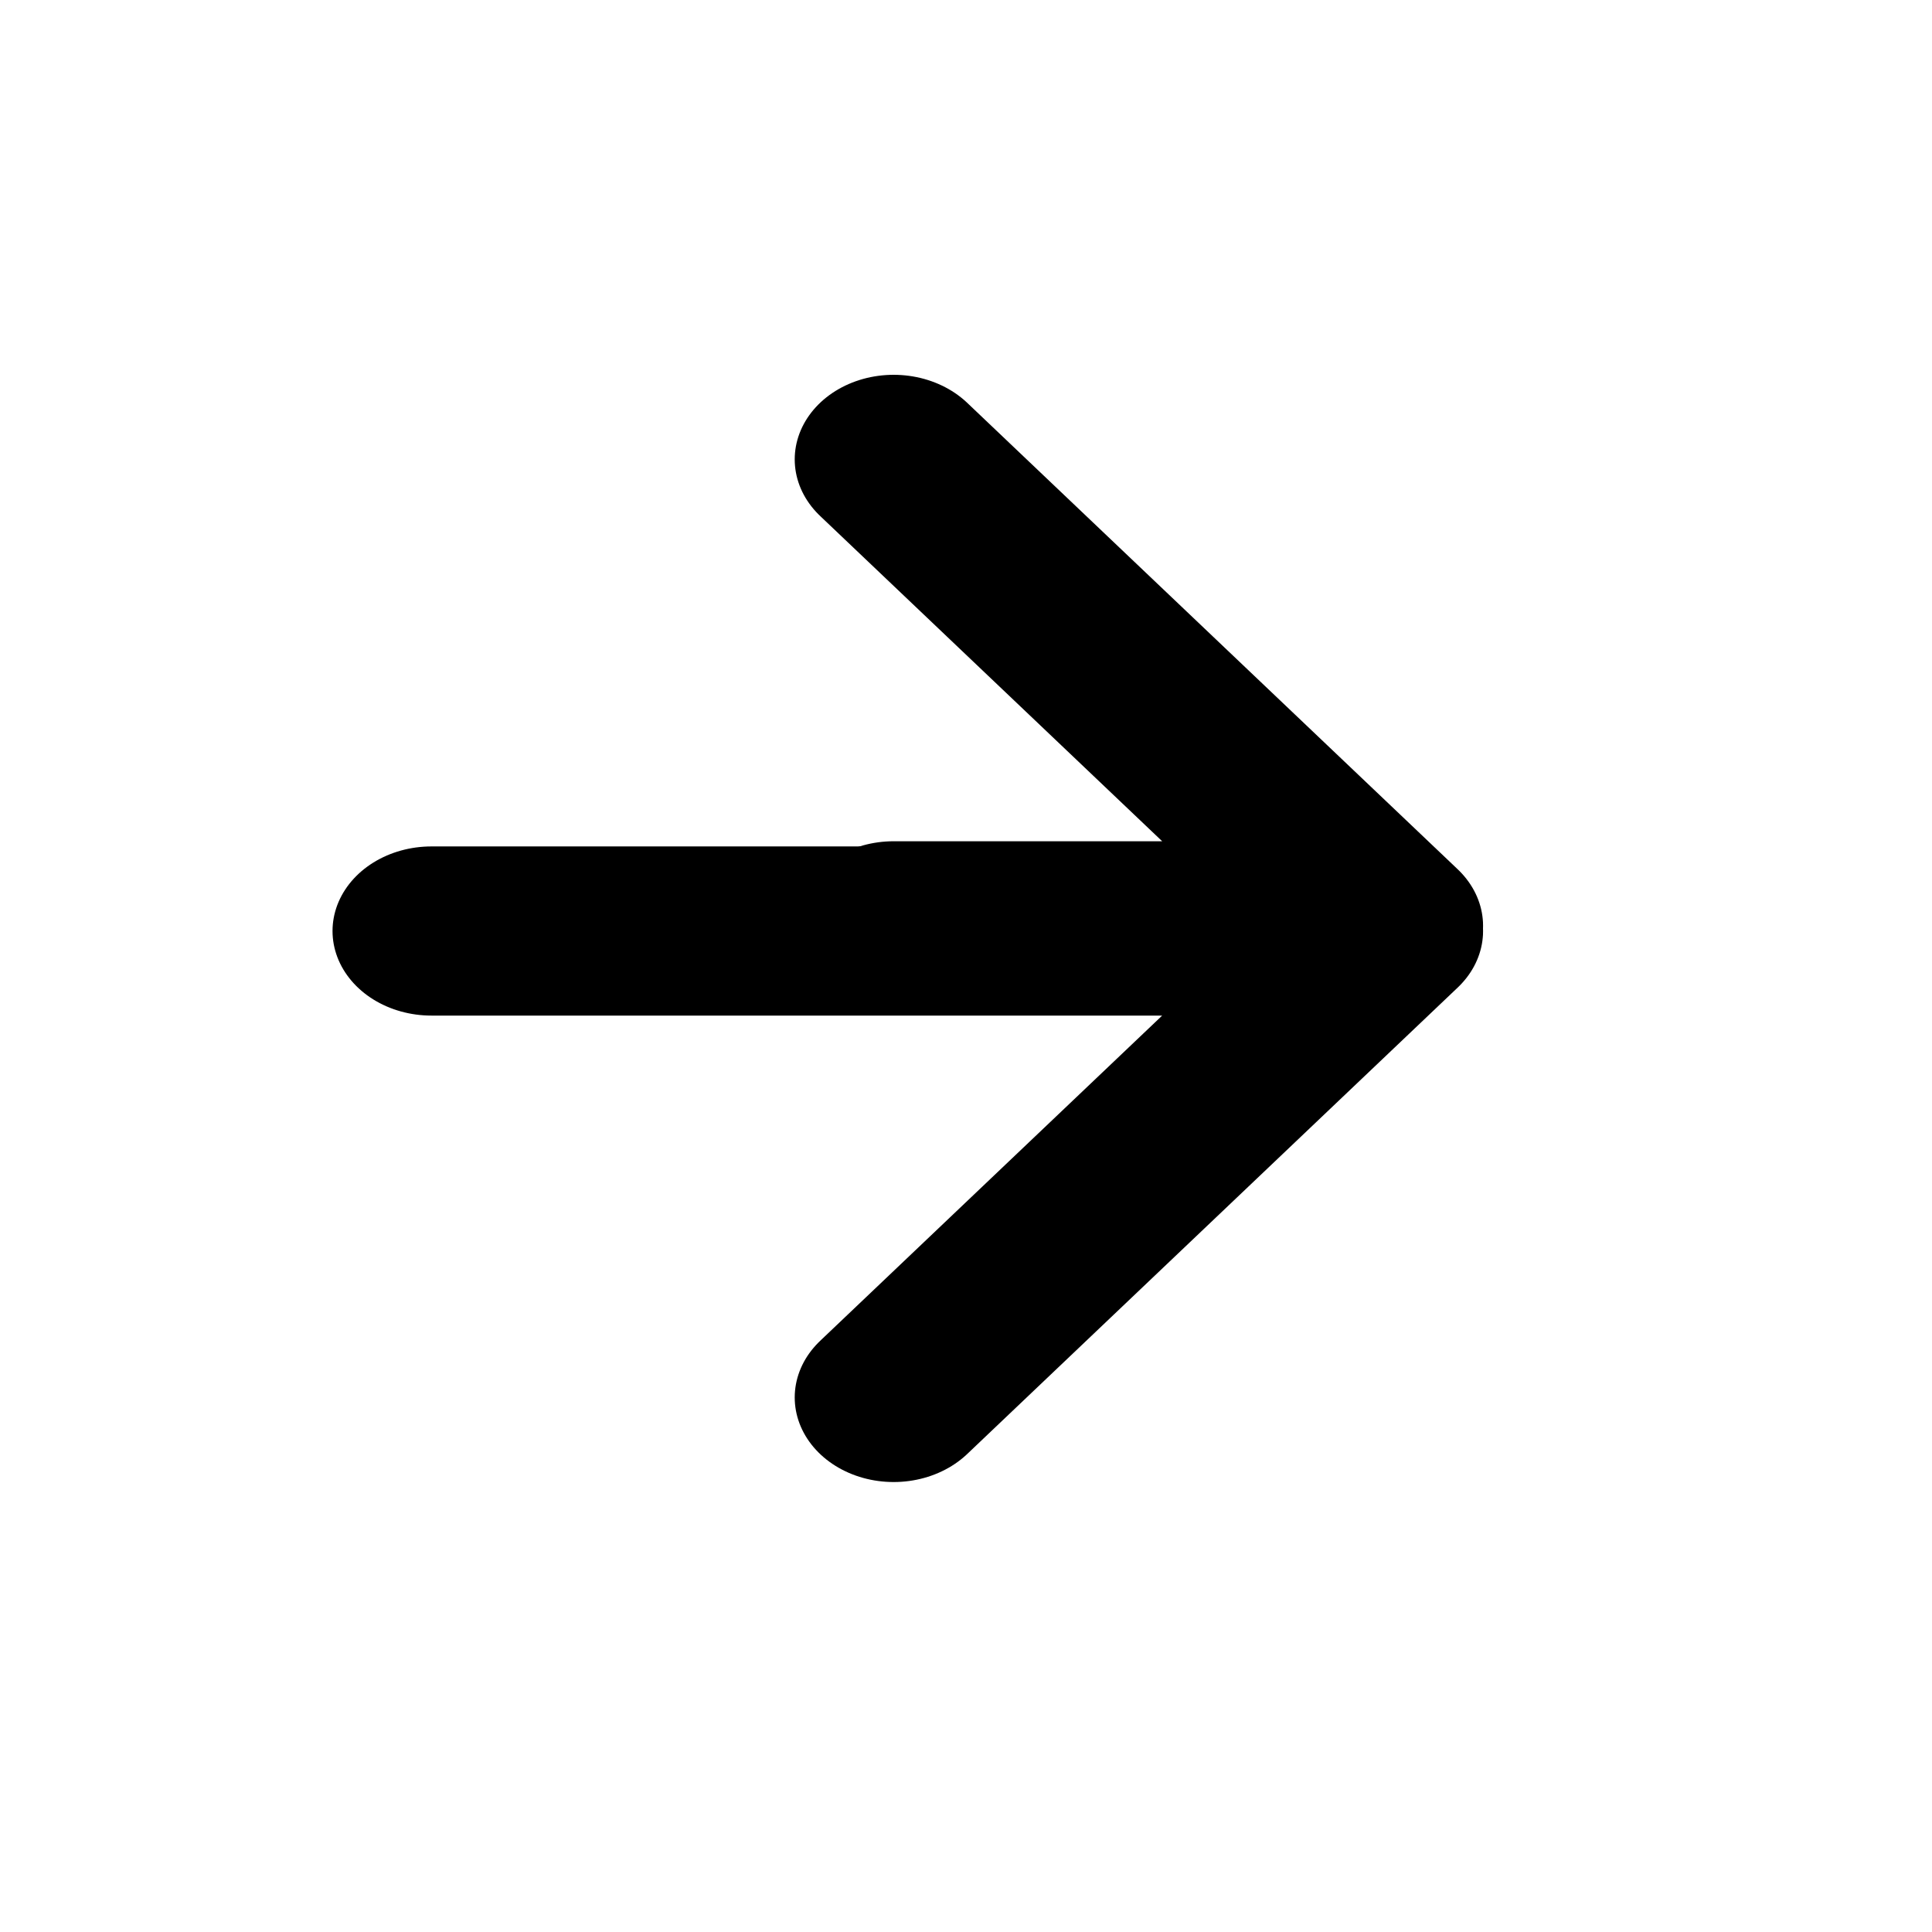 <?xml version="1.0" encoding="UTF-8" standalone="no"?>
<!DOCTYPE svg PUBLIC "-//W3C//DTD SVG 1.1//EN" "http://www.w3.org/Graphics/SVG/1.1/DTD/svg11.dtd">
<svg width="100%" height="100%" viewBox="0 0 21 21" version="1.1" xmlns="http://www.w3.org/2000/svg" xmlns:xlink="http://www.w3.org/1999/xlink" xml:space="preserve" xmlns:serif="http://www.serif.com/" style="fill-rule:evenodd;clip-rule:evenodd;stroke-linecap:round;stroke-linejoin:round;stroke-miterlimit:1.5;">
    <g transform="matrix(1,0,0,1,-283.806,-30.051)">
        <g id="Artboard1" transform="matrix(1.116,0,0,1.117,-205.56,-308.959)">
            <rect x="438.355" y="303.434" width="17.932" height="17.932" style="fill:none;"/>
            <g transform="matrix(-5.59917e-17,0.914,1.07,6.5465e-17,112.926,-96.316)">
                <g>
                    <g transform="matrix(0.448,0,0,0.448,345.11,303.434)">
                        <path d="M228.21,10.643L228.21,30L239.295,20.034" style="fill:none;stroke:black;stroke-width:4.02px;"/>
                    </g>
                    <g transform="matrix(-0.448,0,0,0.448,549.531,303.434)">
                        <path d="M228.21,20.034L228.21,30L239.295,20.034" style="fill:none;stroke:black;stroke-width:4.02px;"/>
                    </g>
                </g>
            </g>
        </g>
    </g>
</svg>
